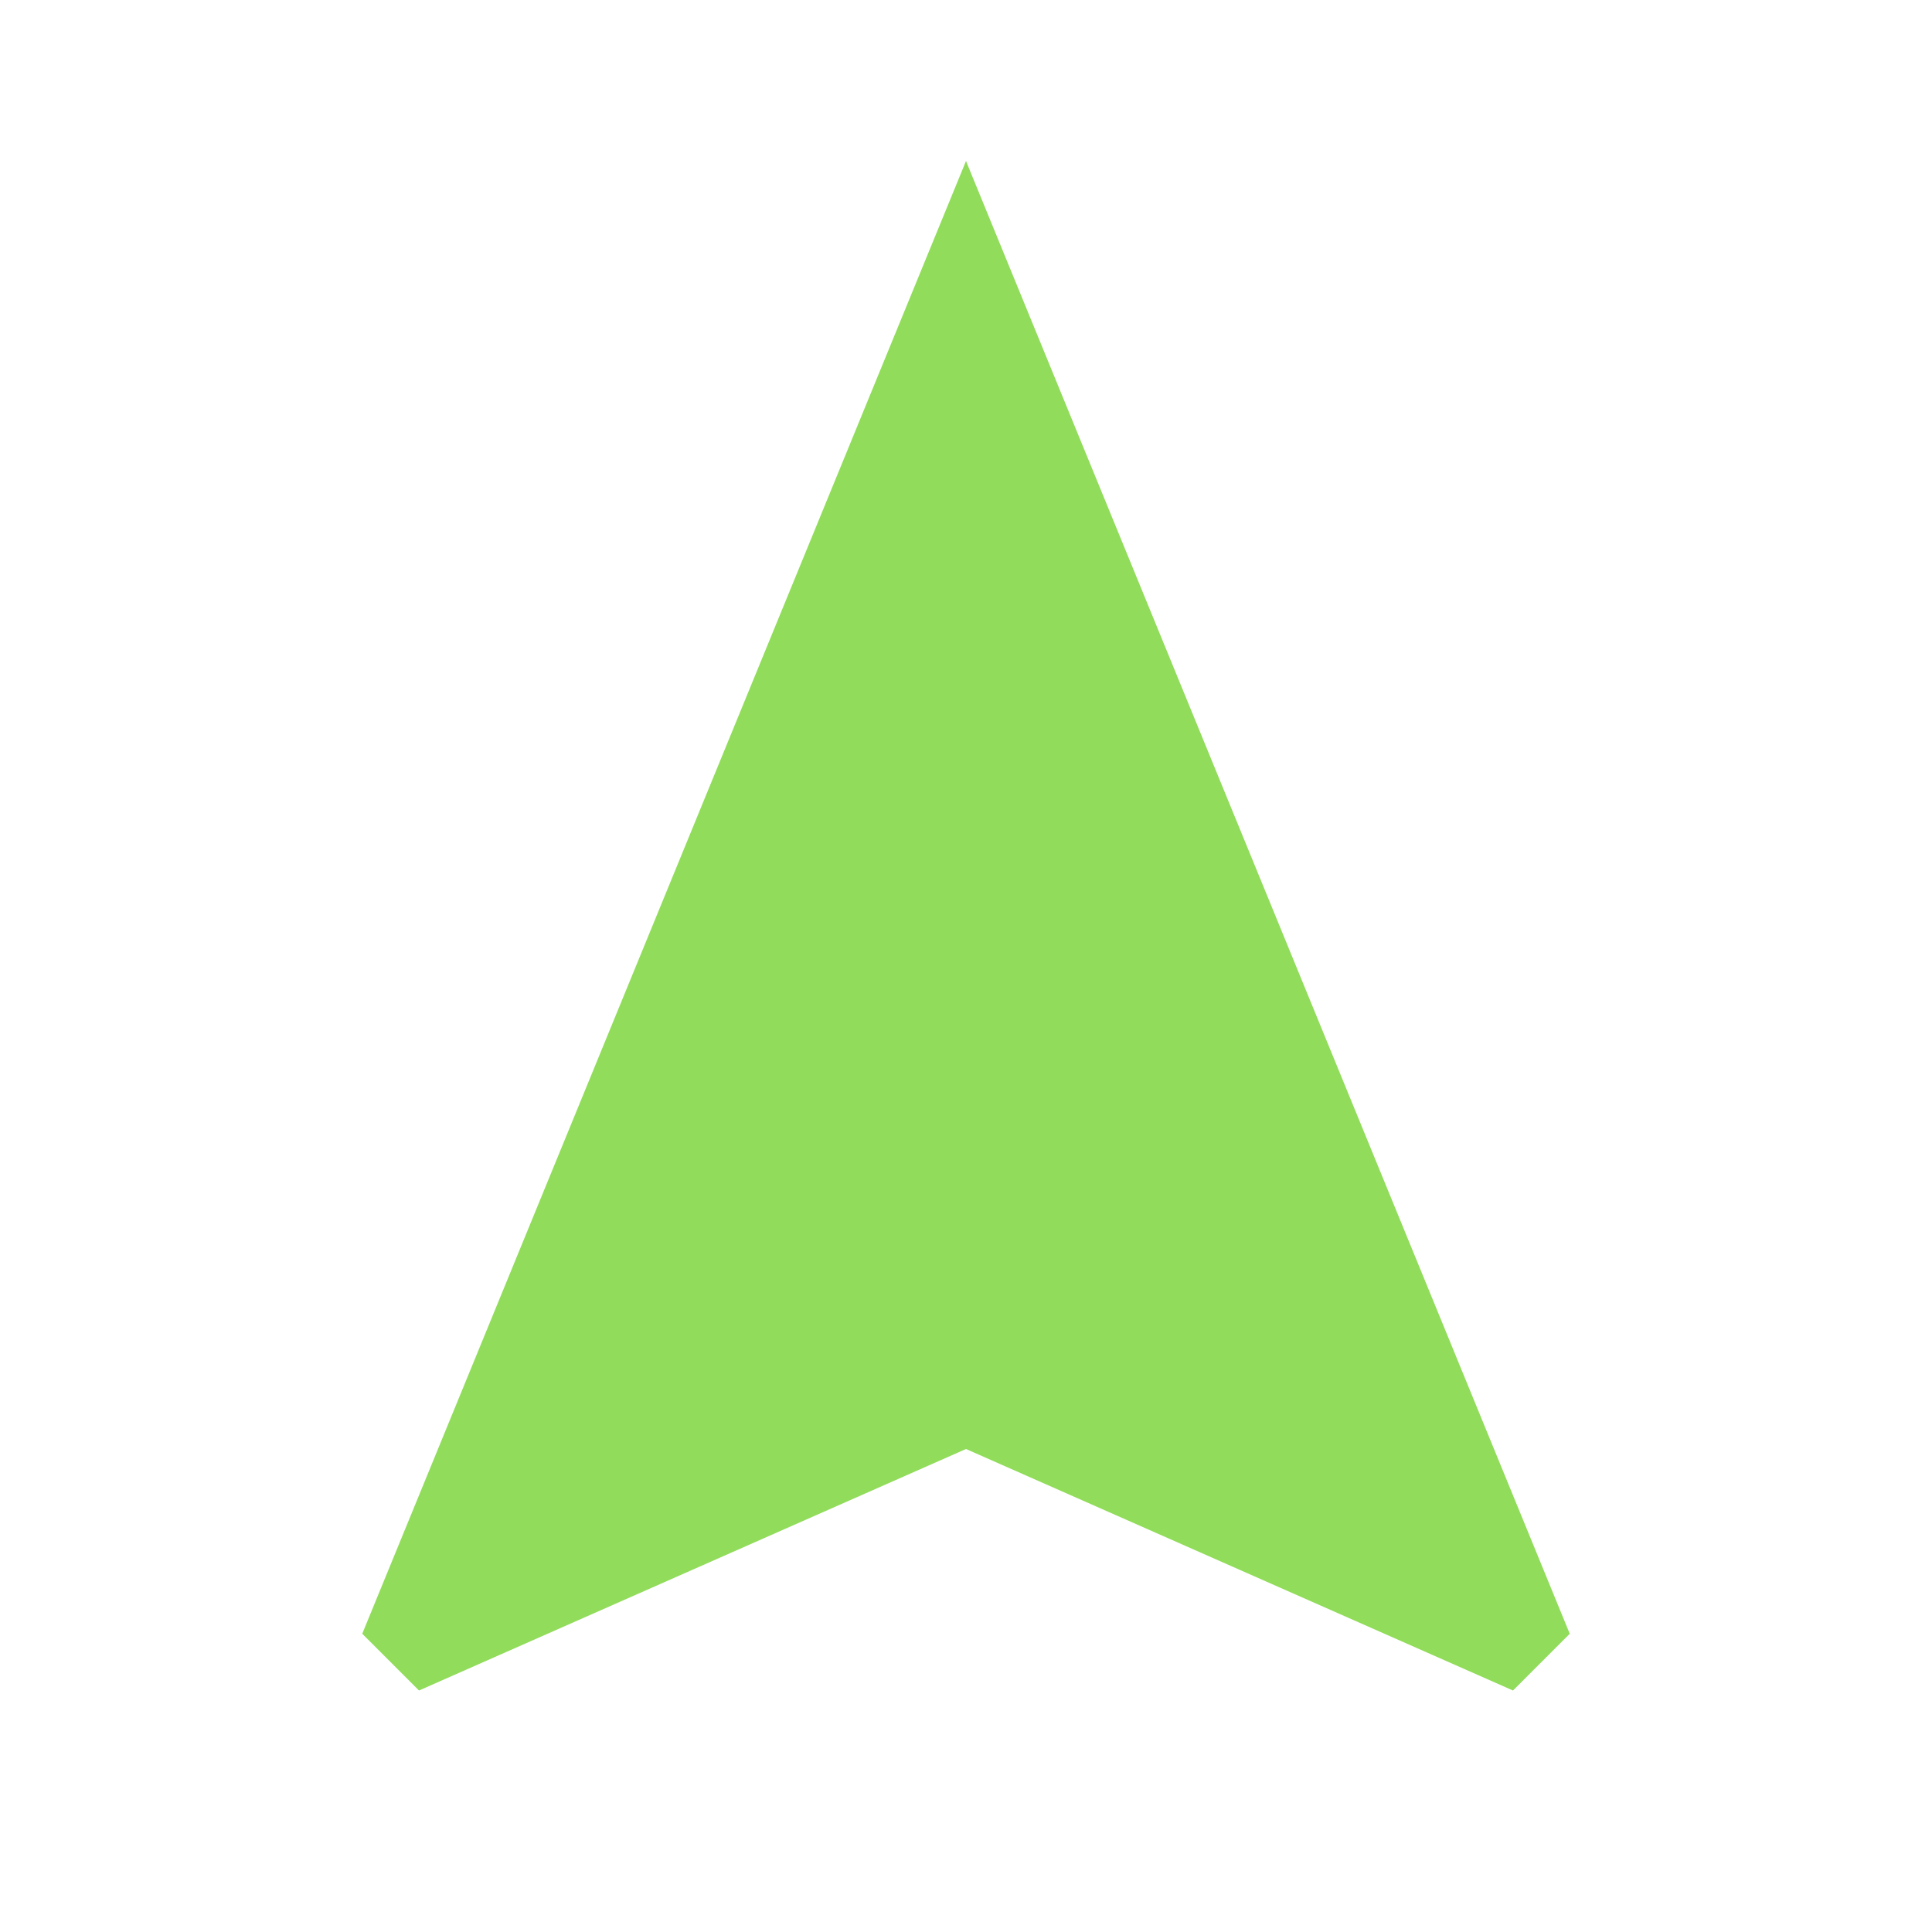 <?xml version="1.0" ?><svg color="#00FF00"  height="48" viewBox="0 0 48 48" width="48" xmlns="http://www.w3.org/2000/svg"><path d="M0 0h48v48h-48z" fill="none"/><path d="M24 4l-15 36.59 1.41 1.41 13.59-6 13.59 6 1.41-1.41z" fill="#91DC5A"/></svg>
